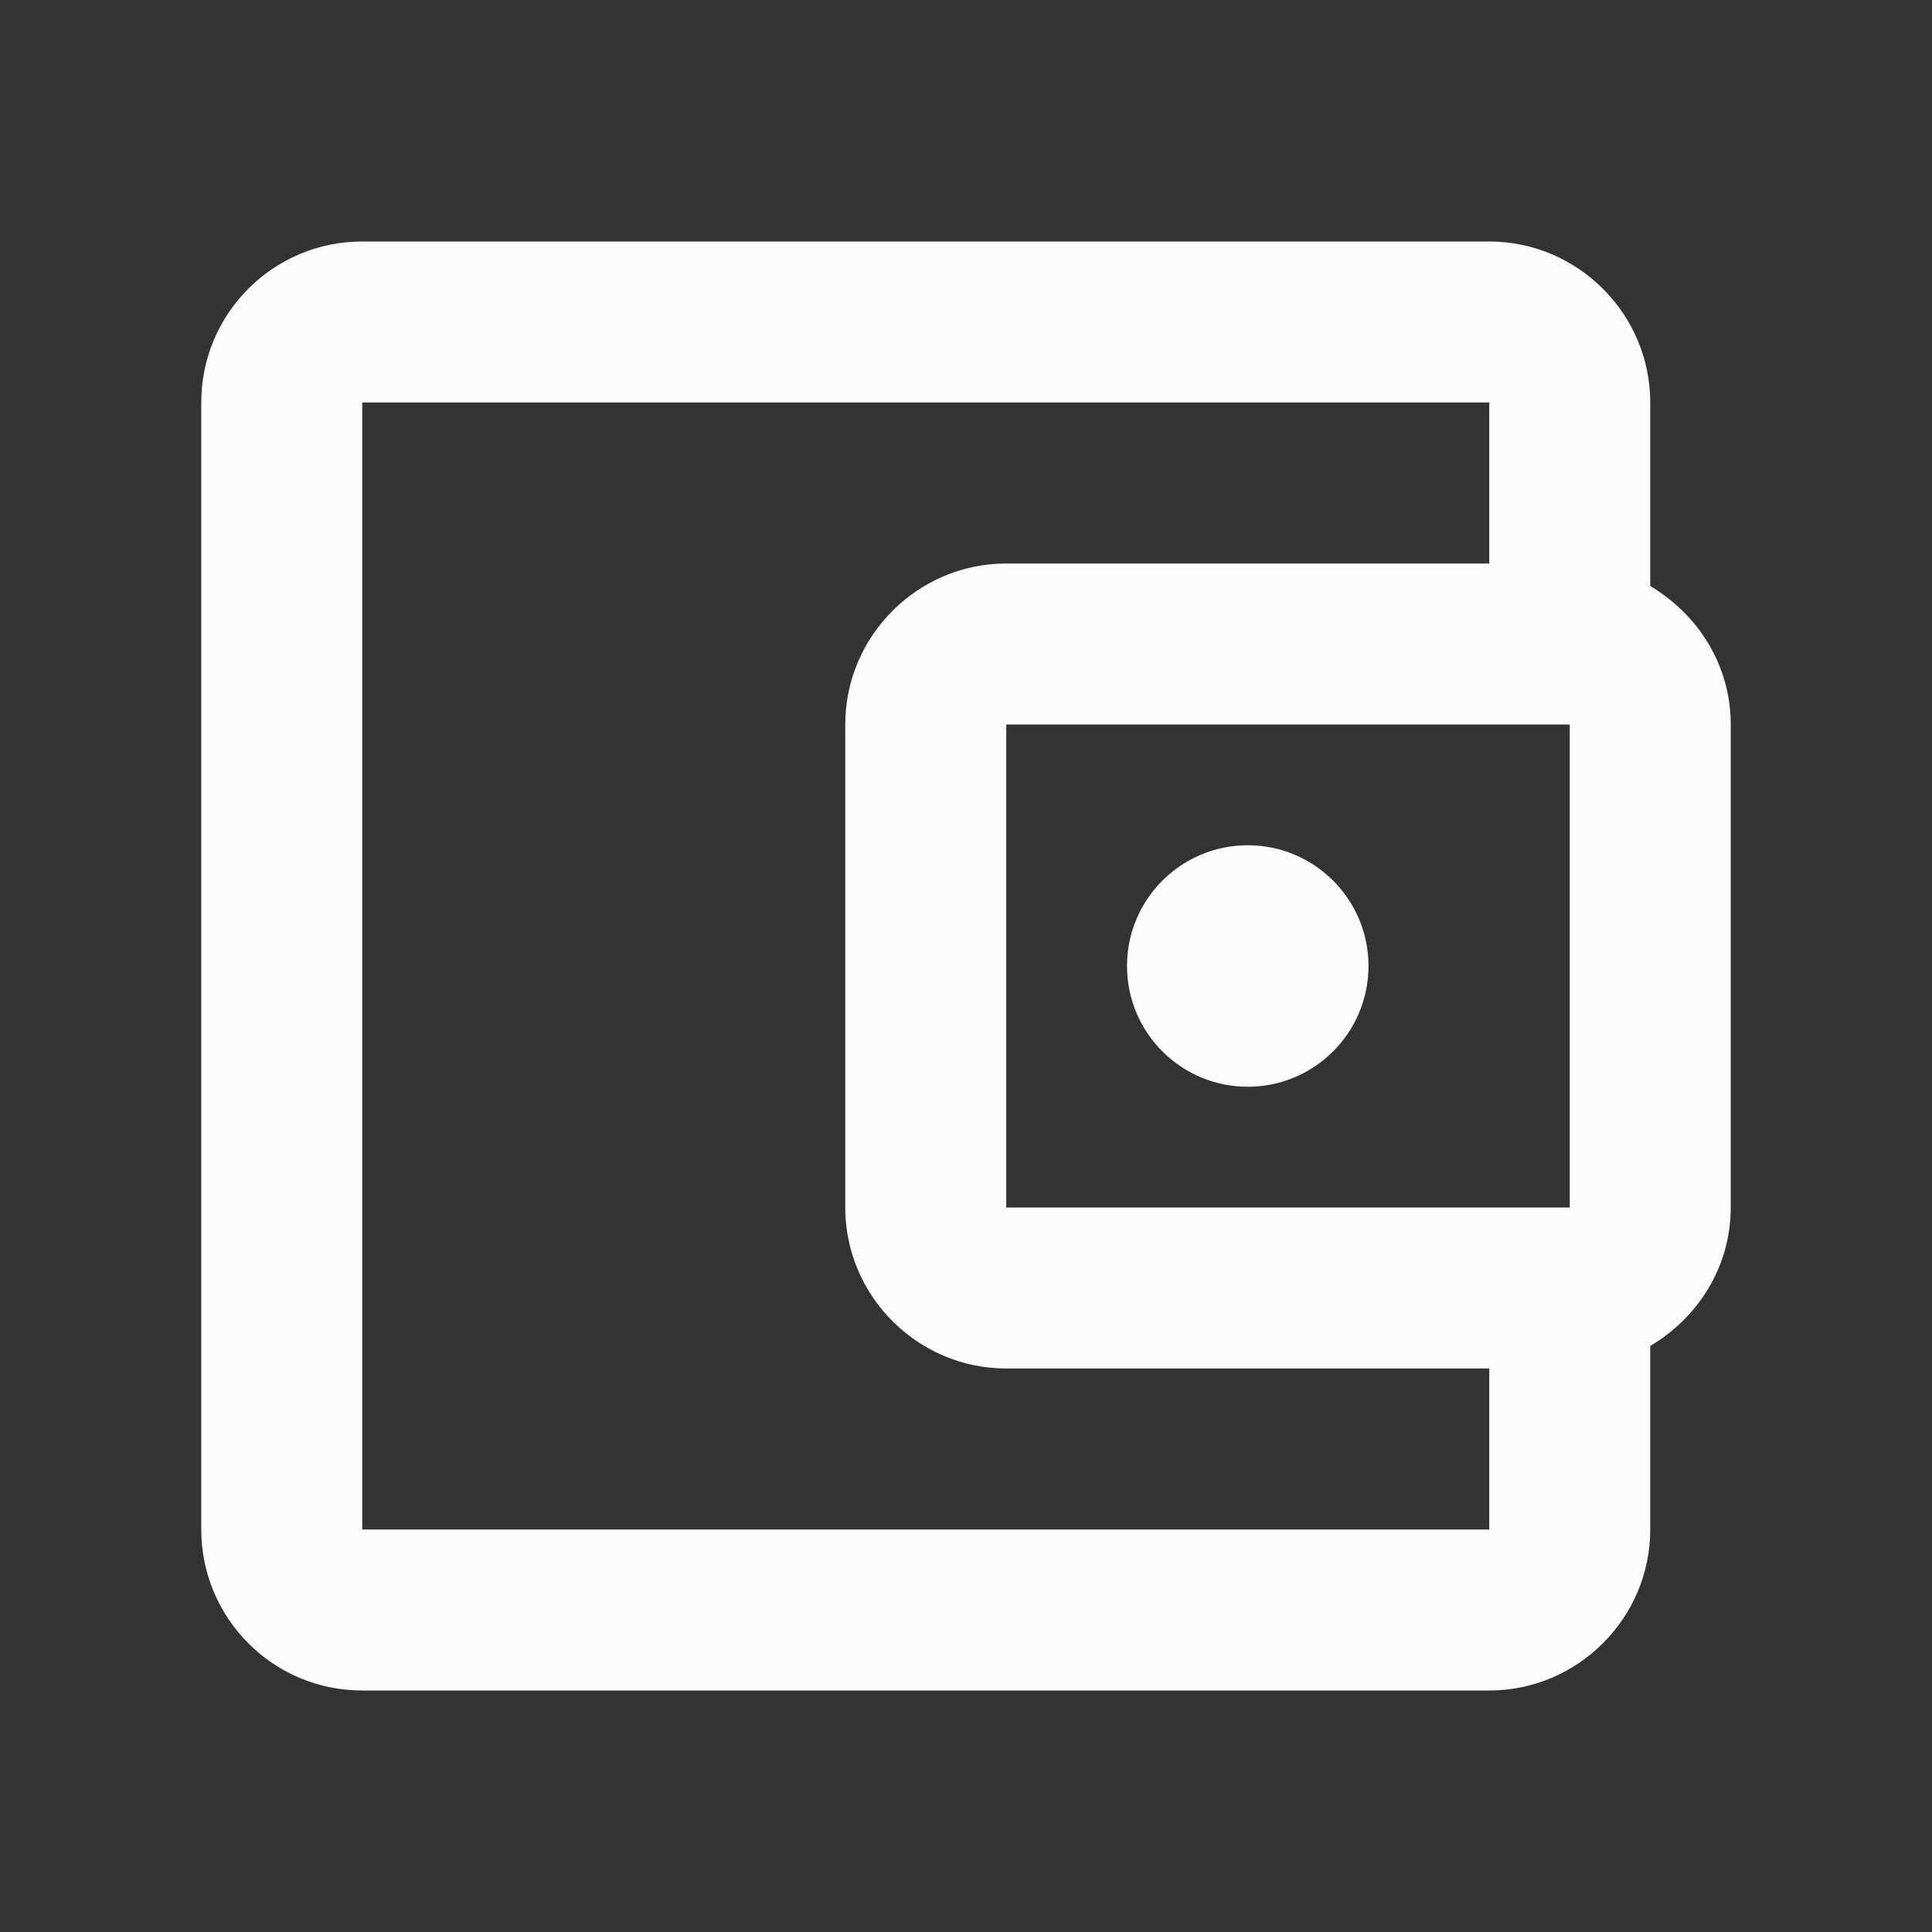 <svg width="24" height="24" viewBox="0 0 24 24" fill="none" xmlns="http://www.w3.org/2000/svg">
<rect x="0" y="0" width="24" height="24" fill="#333333" stroke="none"/>
<g id="account_balance_wallet_24px">
<path id="icon/action/account_balance_wallet_24px" fill-rule="evenodd" clip-rule="evenodd" d="M20.5 5V7.28C21.09 7.63 21.5 8.26 21.5 9V15C21.5 15.74 21.09 16.37 20.5 16.72V19C20.5 20.1 19.6 21 18.5 21H4.5C3.39 21 2.5 20.1 2.5 19V5C2.5 3.9 3.39 3 4.5 3H18.5C19.6 3 20.5 3.9 20.5 5ZM12.5 15H19.5V9H12.5V15ZM4.5 19V5H18.5V7H12.5C11.4 7 10.5 7.9 10.5 9V15C10.5 16.1 11.4 17 12.5 17H18.5V19H4.5ZM14 12C14 11.172 14.672 10.5 15.5 10.5C16.328 10.5 17 11.172 17 12C17 12.828 16.328 13.5 15.5 13.5C14.672 13.5 14 12.828 14 12Z" fill="#FBFBFB"/>
</g>
</svg>
